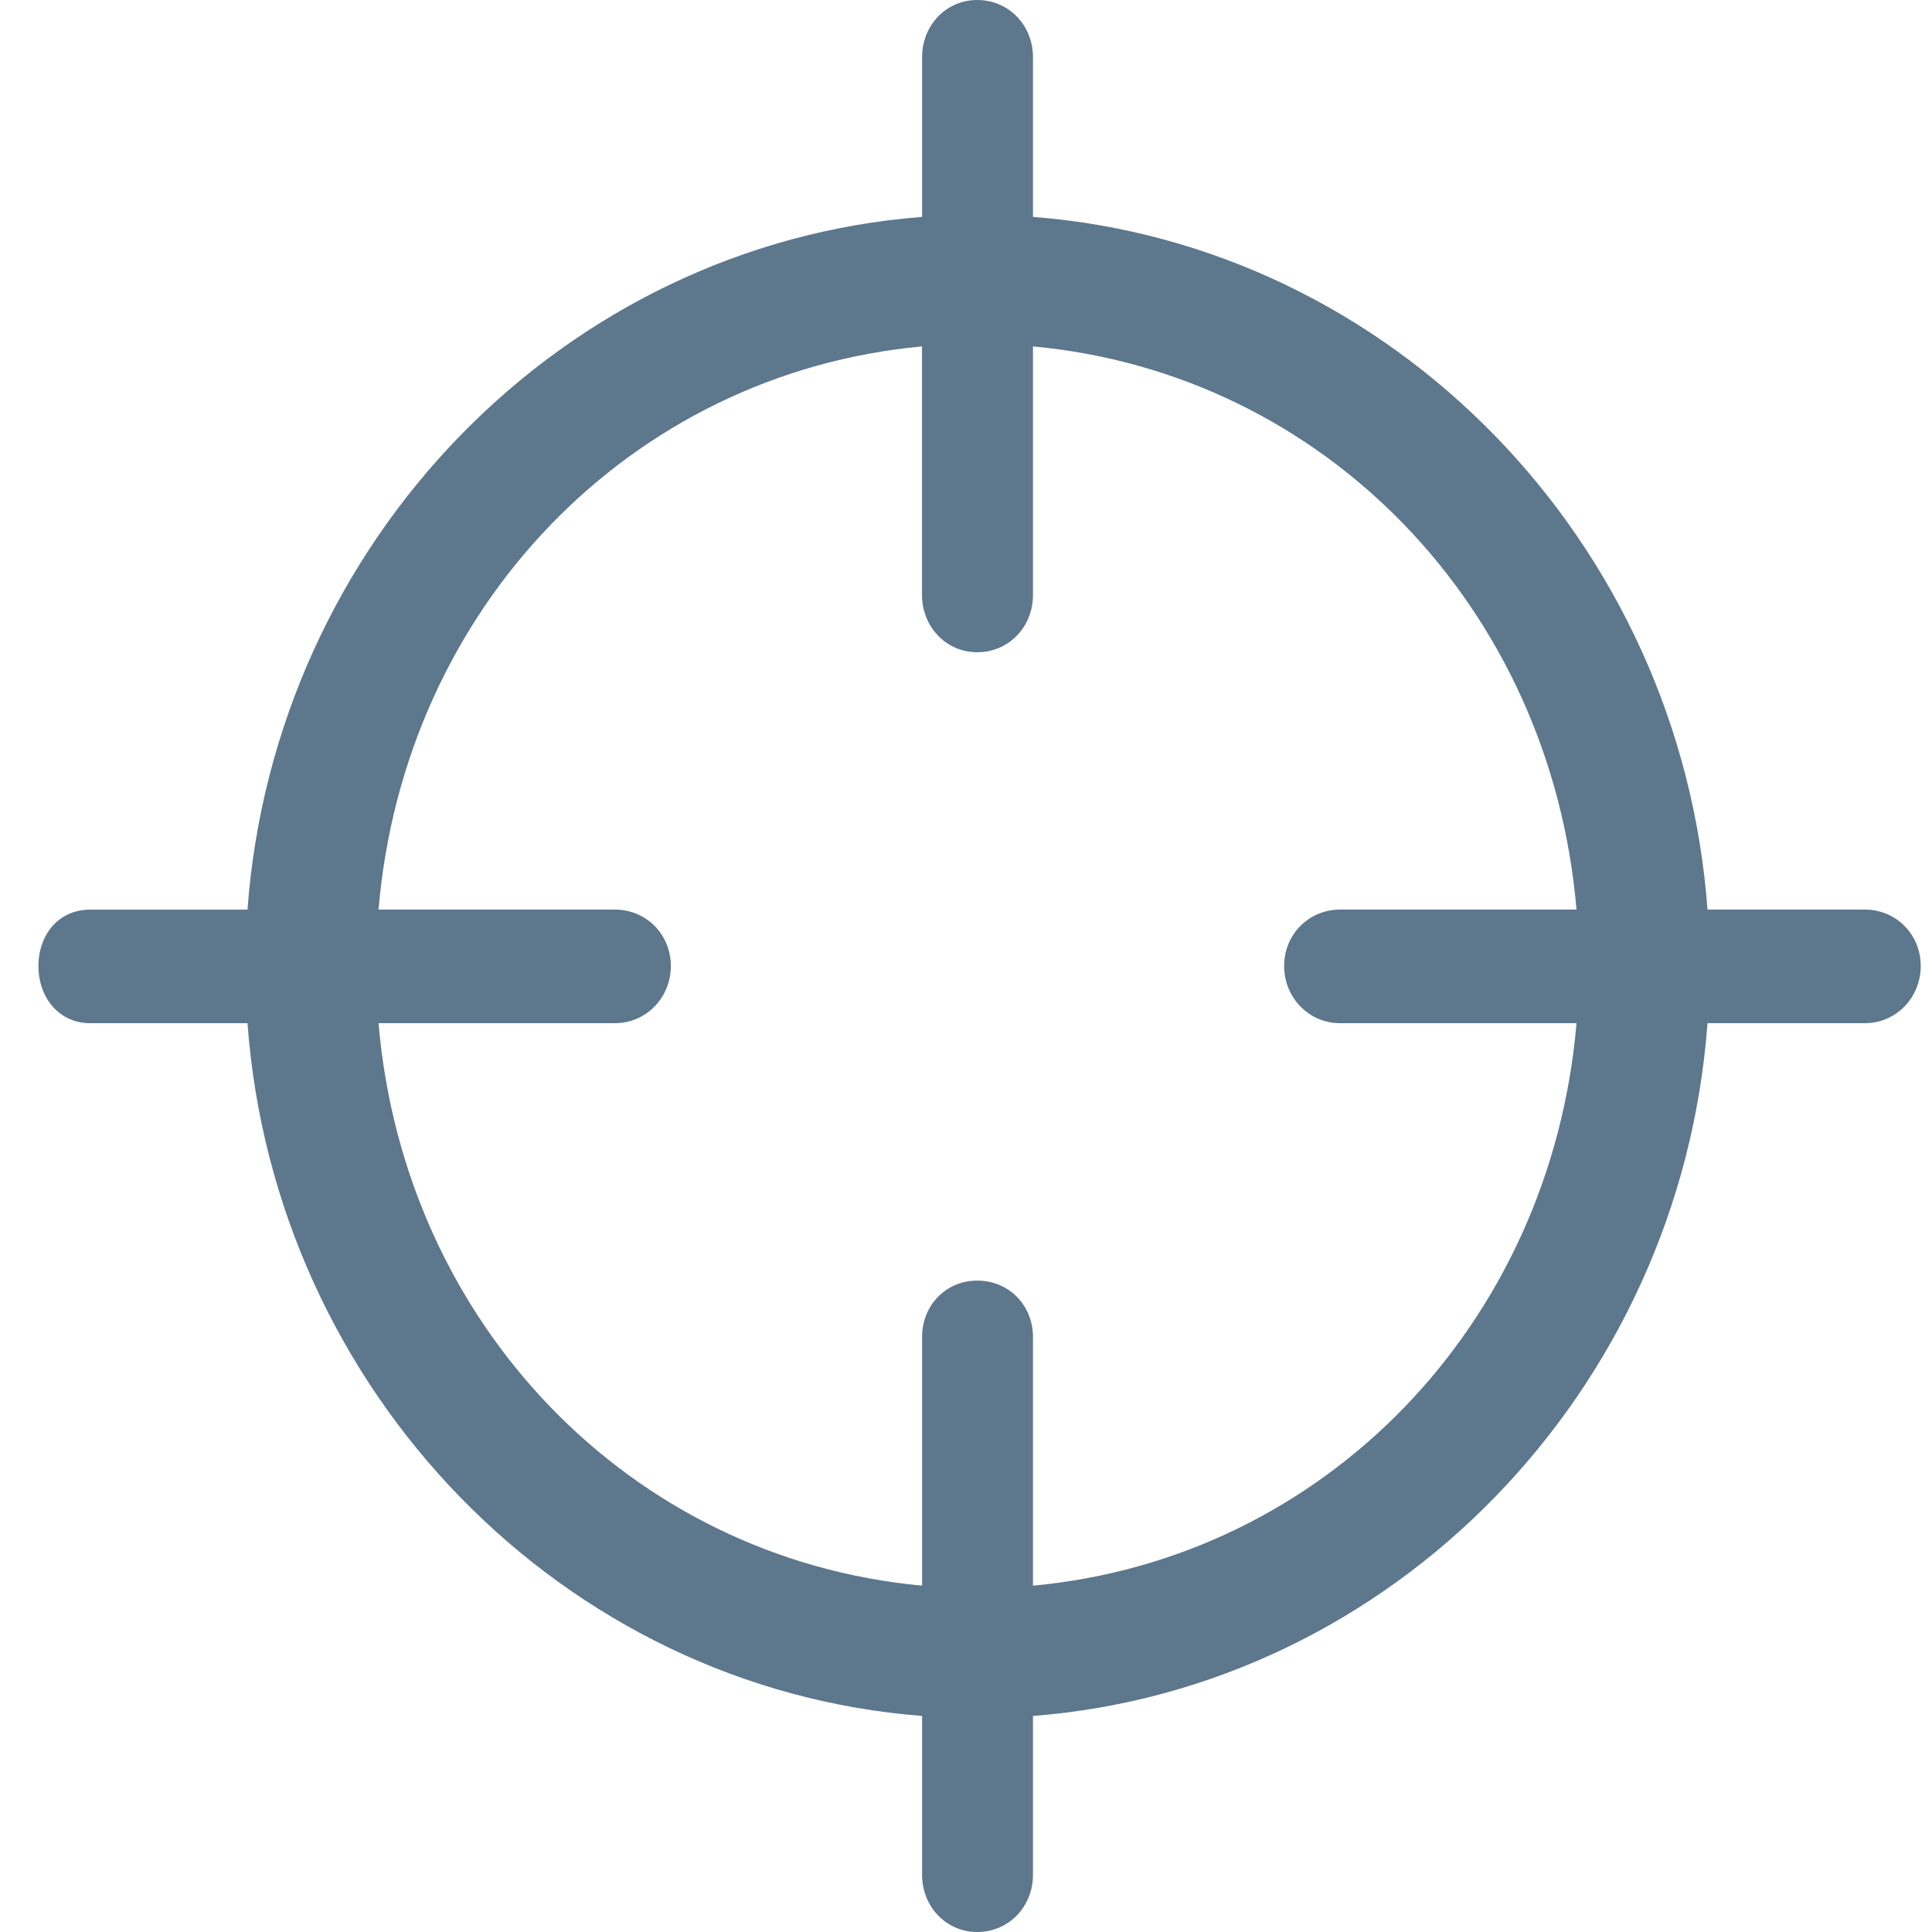 <svg width="30" height="30" viewBox="0 0 30 30" fill="none" xmlns="http://www.w3.org/2000/svg">
<g clip-path="url(#clip0_13_340)">
<path d="M1.399 15.888H3.843C4.265 21.612 8.744 26.213 14.318 26.645V29.112C14.318 29.605 14.691 30 15.173 30C15.666 30 16.04 29.605 16.04 29.112V26.645C21.614 26.213 26.093 21.612 26.514 15.888H28.958C29.072 15.888 29.185 15.866 29.291 15.821C29.396 15.777 29.492 15.711 29.572 15.629C29.653 15.546 29.717 15.448 29.76 15.34C29.803 15.232 29.826 15.117 29.825 15C29.825 14.507 29.44 14.124 28.958 14.124H26.514C26.093 8.401 21.614 3.799 16.04 3.368V0.888C16.04 0.395 15.666 0 15.173 0C14.691 0 14.318 0.395 14.318 0.888V3.368C8.744 3.799 4.265 8.401 3.843 14.125H1.399C0.918 14.124 0.597 14.506 0.597 15C0.597 15.493 0.918 15.888 1.399 15.888ZM15.173 10.128C15.666 10.128 16.04 9.733 16.04 9.239V5.379C20.567 5.798 24.082 9.437 24.48 14.124H20.807C20.326 14.124 19.94 14.507 19.94 15C19.94 15.493 20.326 15.888 20.807 15.888H24.48C24.082 20.563 20.567 24.203 16.04 24.622V20.761C16.04 20.268 15.666 19.885 15.173 19.885C14.691 19.885 14.318 20.267 14.318 20.761V24.622C9.791 24.203 6.276 20.563 5.878 15.888H9.55C10.031 15.888 10.417 15.493 10.417 15C10.417 14.507 10.032 14.124 9.55 14.124H5.878C6.275 9.437 9.79 5.798 14.317 5.379V9.239C14.317 9.732 14.691 10.128 15.173 10.128Z" fill="#5D778D"/>
</g>
<defs>
<clipPath id="clip0_13_340">
<rect width="29.281" height="30" fill="white" transform="translate(0.544)"/>
</clipPath>
</defs>
</svg>
